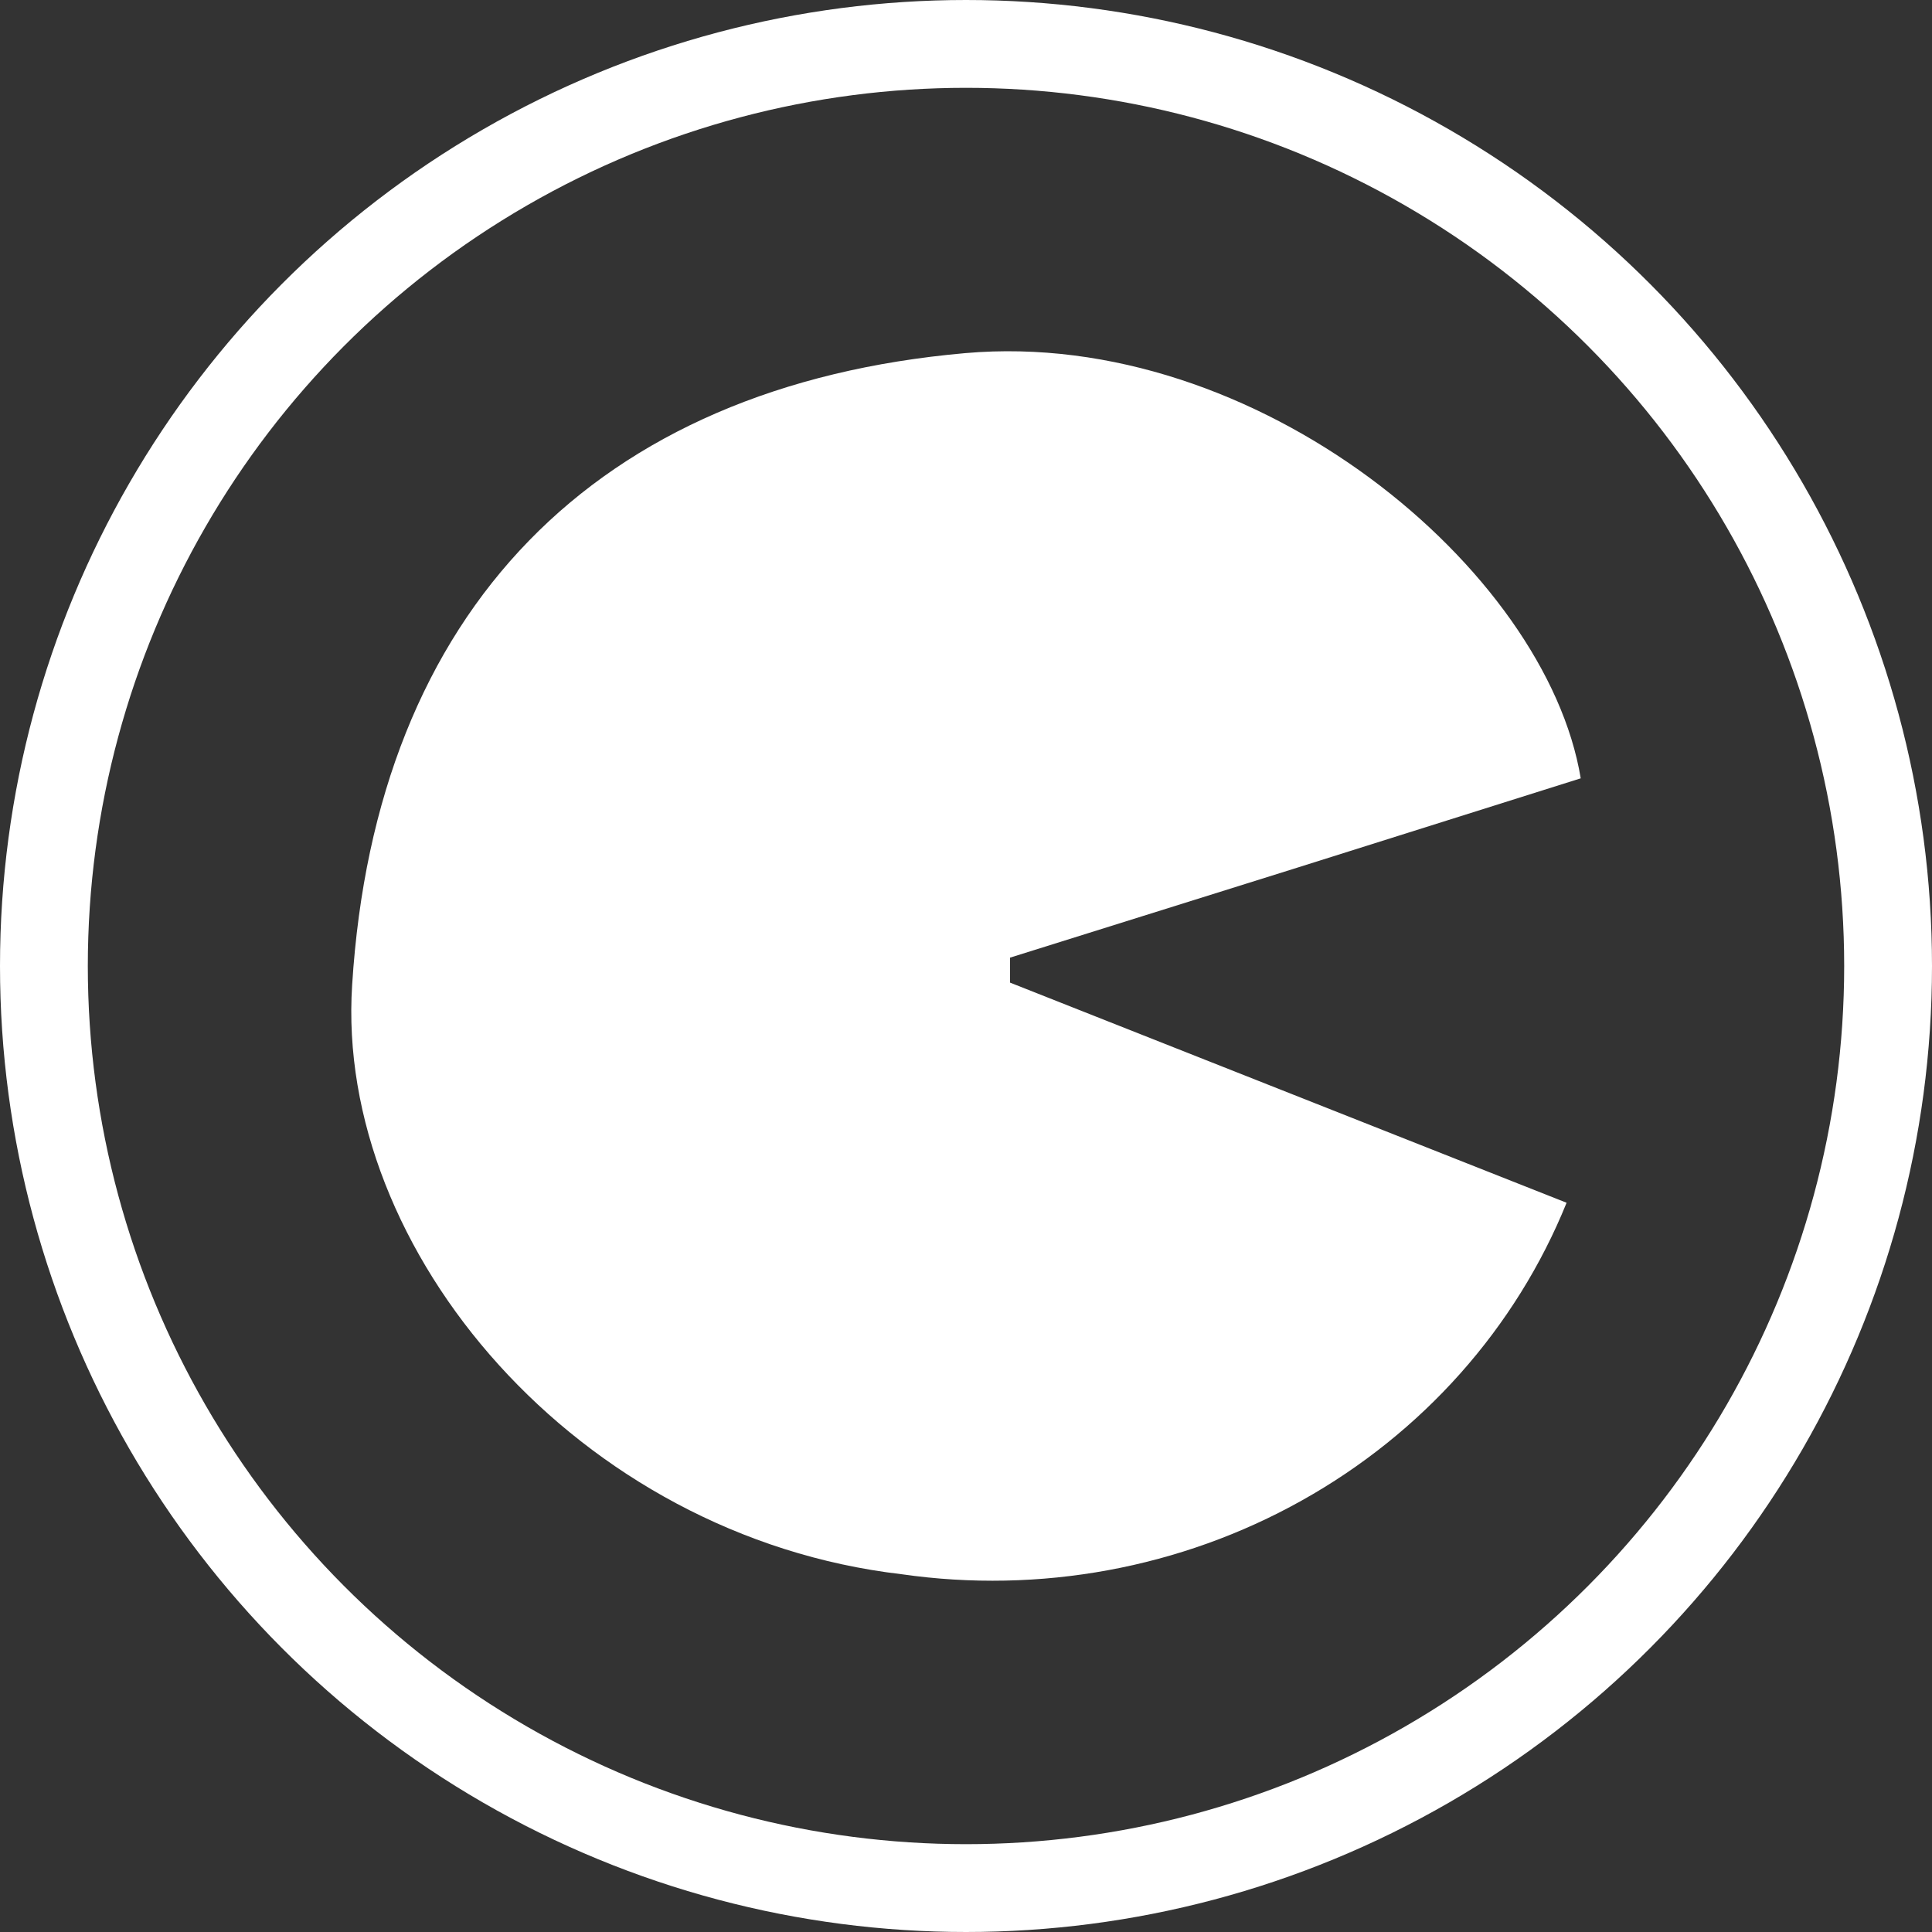 <svg width="22" height="22" viewBox="0 0 22 22" fill="none" xmlns="http://www.w3.org/2000/svg">
<rect x="0" y="0" width="22" height="22" fill="#333333" stroke="none"/>
<path d="M11.501 11.189L17.839 13.696C17.261 15.124 16.197 16.32 14.821 17.088C13.446 17.857 11.84 18.152 10.267 17.926C6.575 17.495 3.813 14.239 4.01 11.215C4.278 6.951 6.781 4.392 10.992 4.021C14.317 3.729 17.607 6.485 18 8.863L14.719 9.897L11.501 10.905L11.501 11.189Z" fill="white"/>
<circle cx="11" cy="11" r="10.5" stroke="white"/>
</svg>
